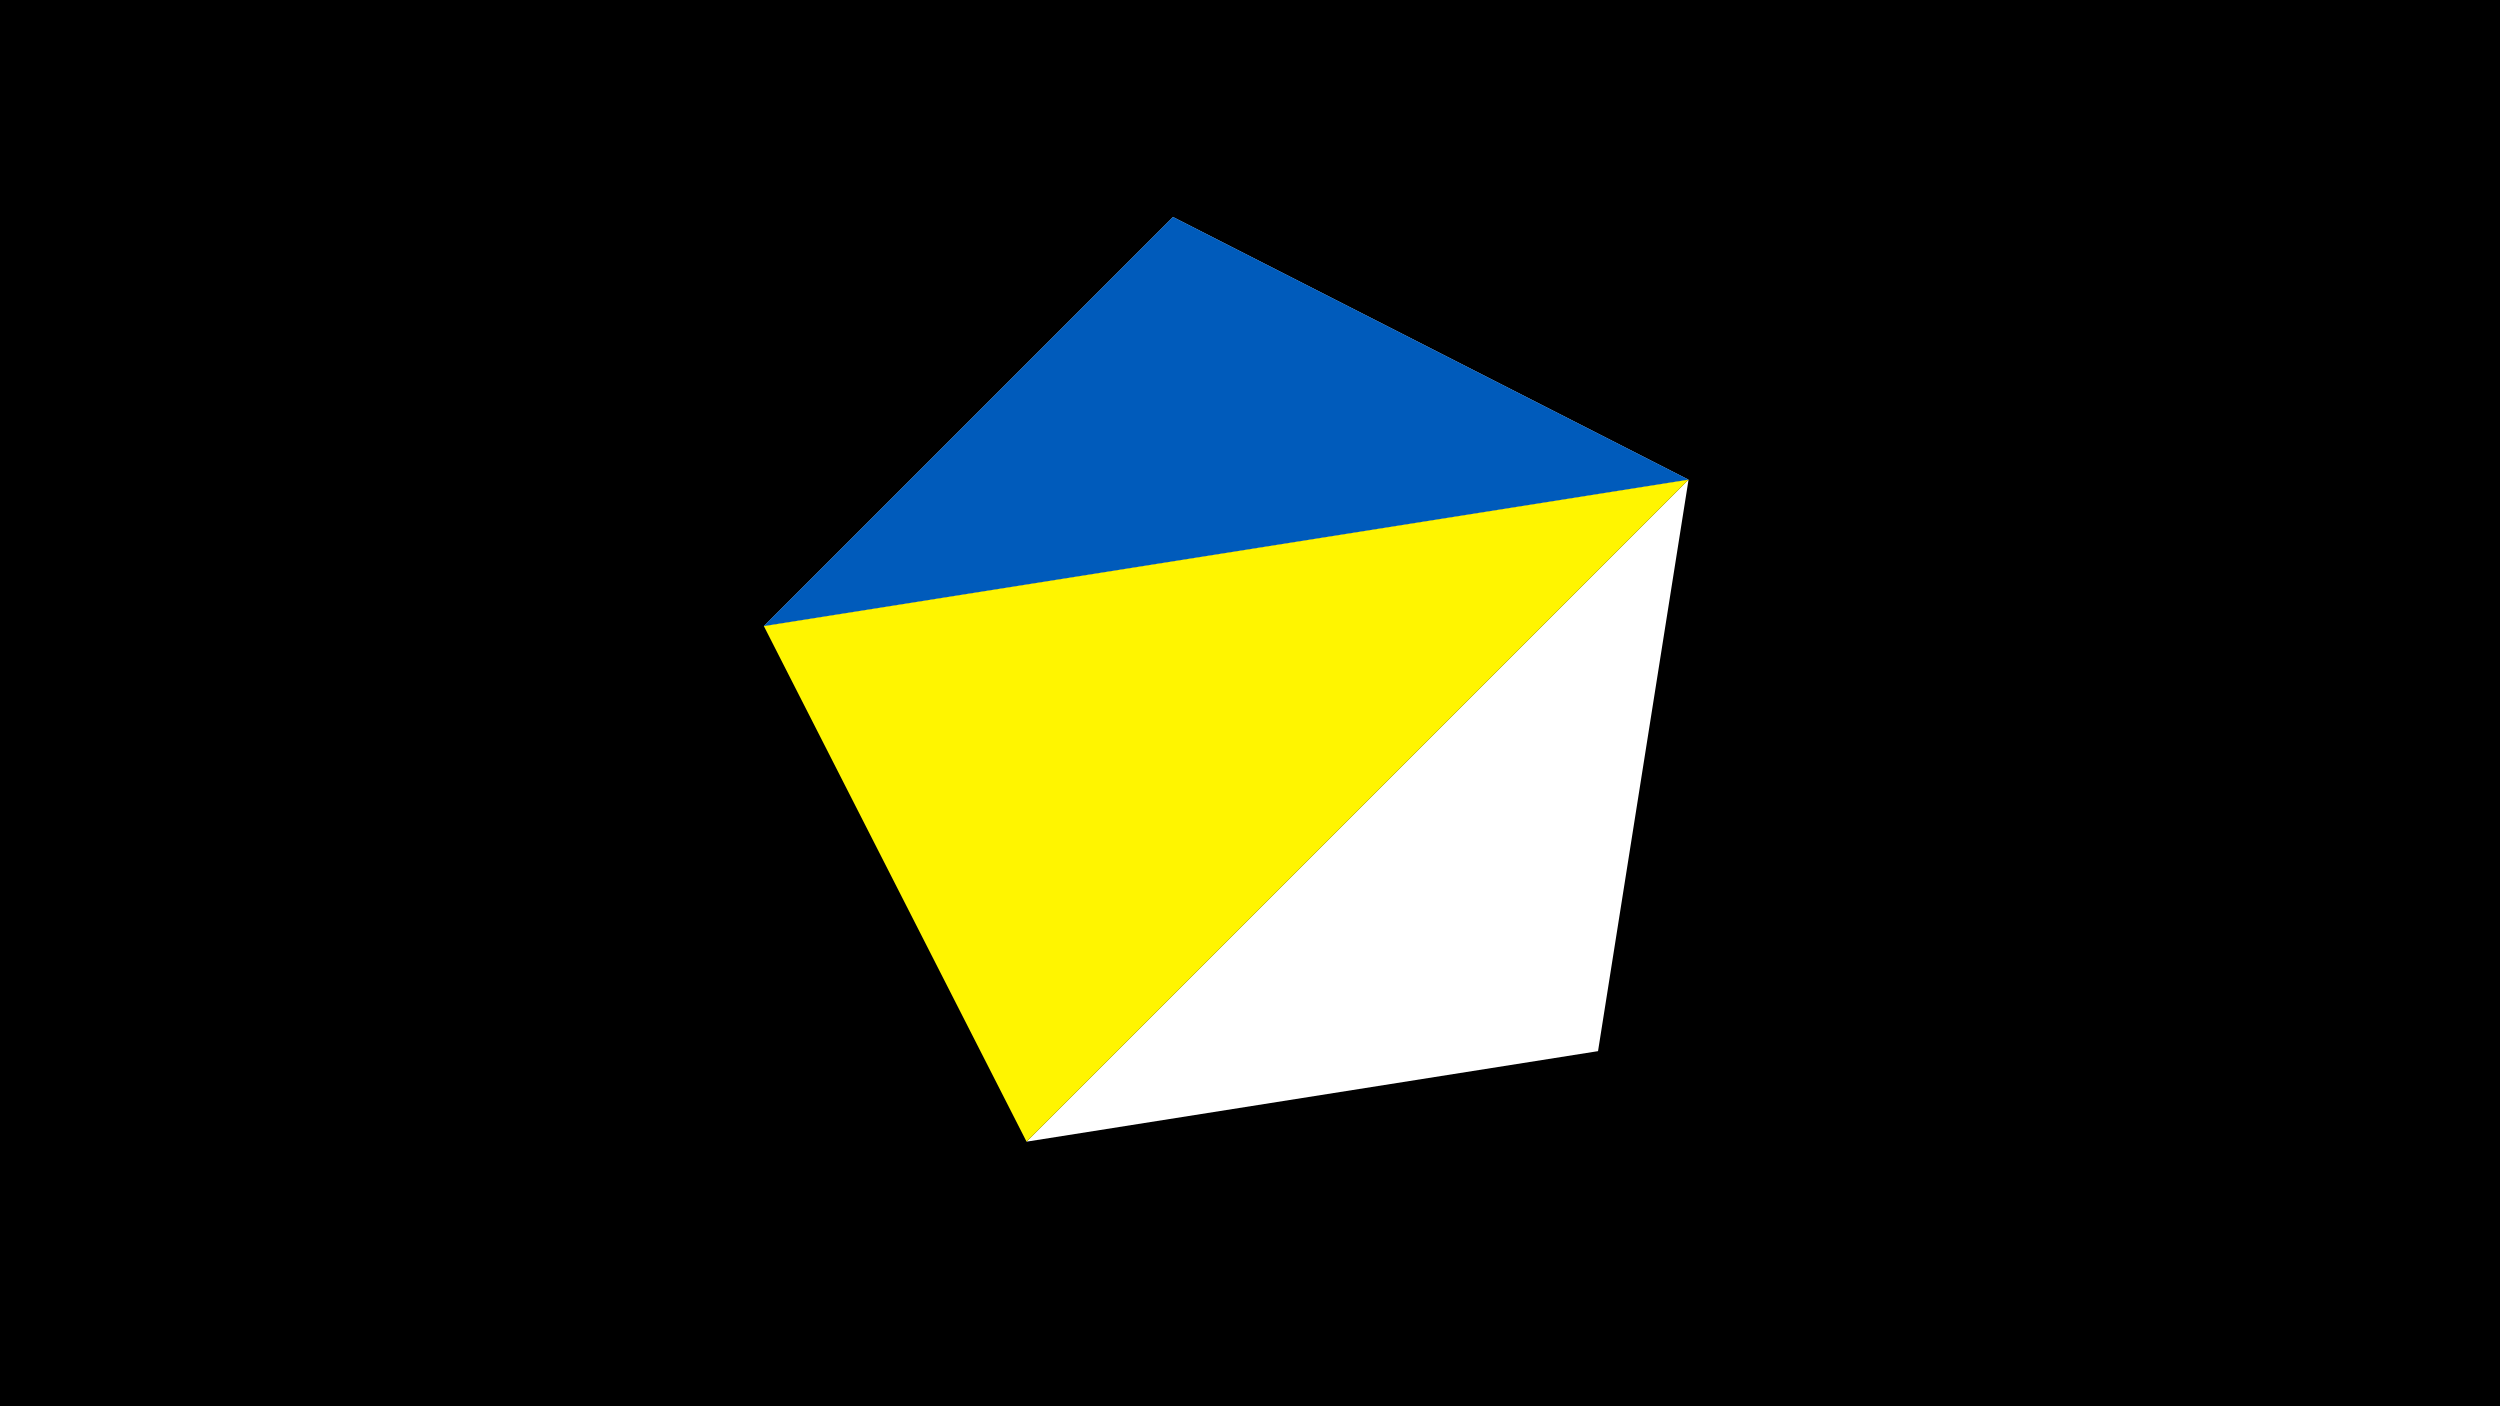 <svg width="1200" height="675" viewBox="-500 -500 1200 675" xmlns="http://www.w3.org/2000/svg"><title>juwel 19328</title><path d="M-500-500h1200v675h-1200z" fill="#000"/><path d="M-133.341,-199.458L63.042,-395.841 310.5,-269.755 Z" fill="#c2e1ff"/><path d="M310.5,-269.755L-7.255,48 267.054,4.554 Z" fill="#fff"/><path d="M-133.341,-199.458L63.042,-395.841 310.5,-269.755 Z" fill="#005bbb"/><path d="M310.5,-269.755L-133.341,-199.458 -7.255,48 Z" fill="#fff500"/></svg>